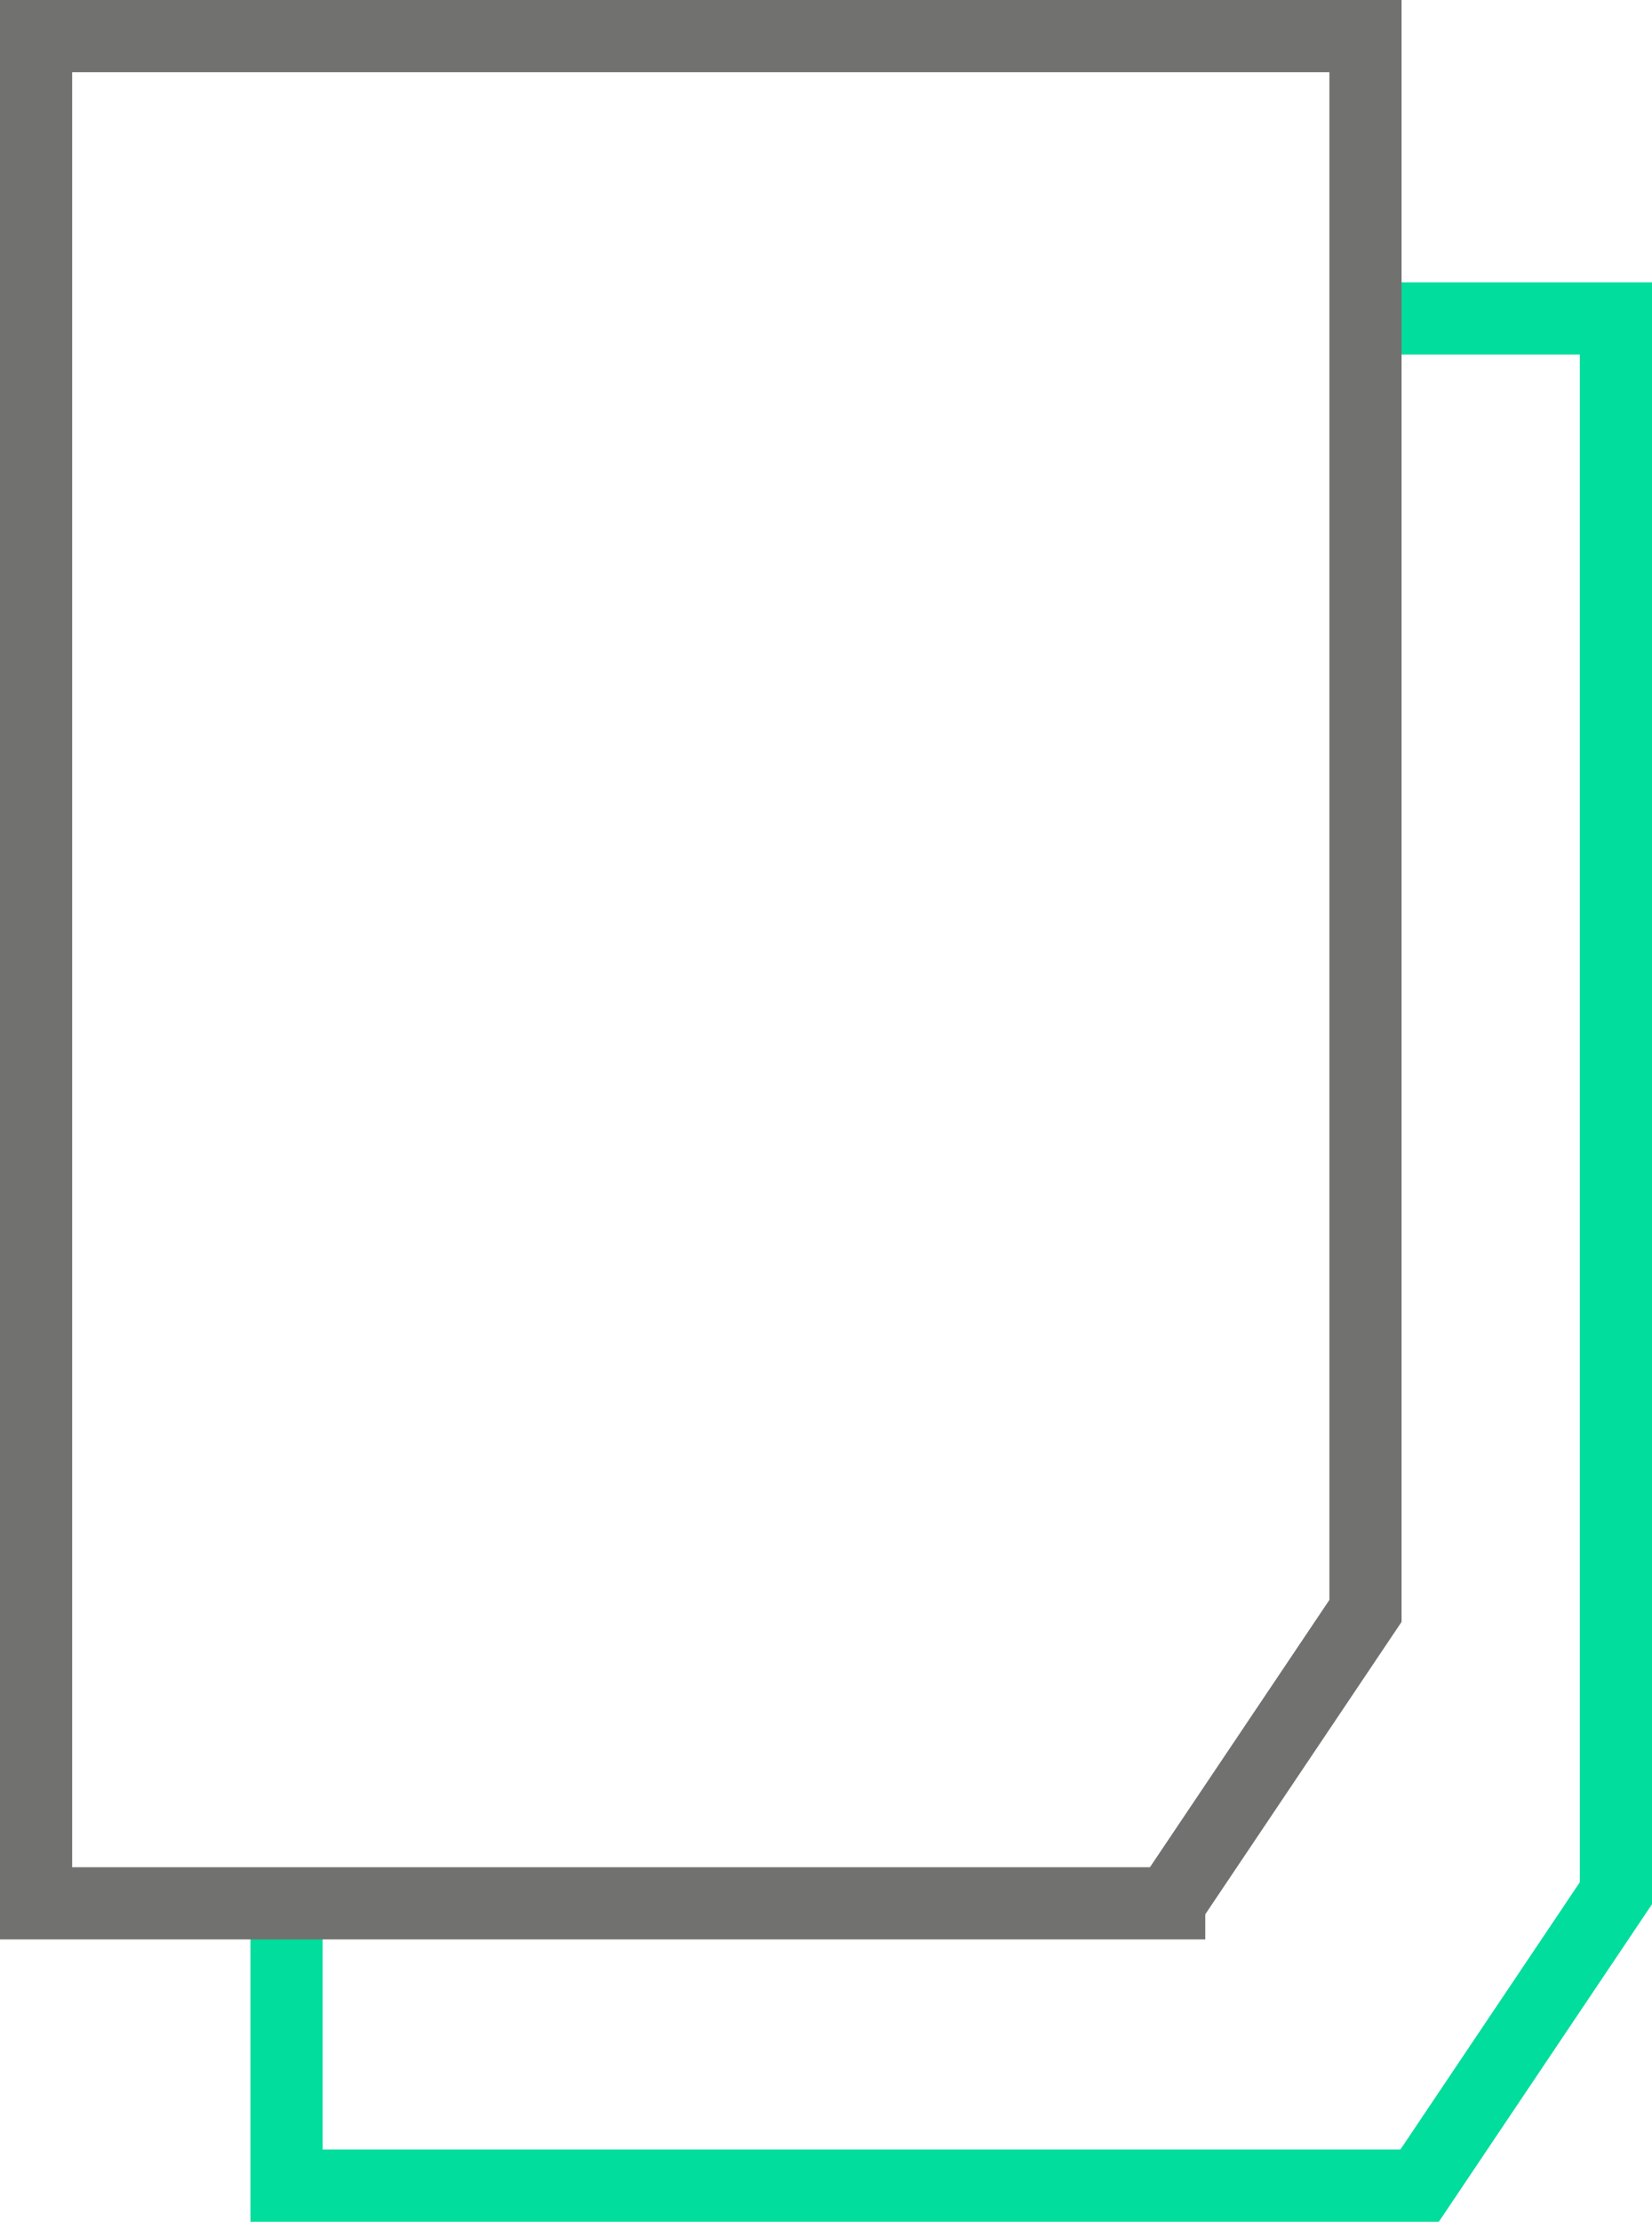 <svg data-name="Layer 12" xmlns="http://www.w3.org/2000/svg" viewBox="0 0 22.89 30.77"><title>document</title><path fill="none" stroke="#00dd9c" stroke-miterlimit="10" d="M18.92 4.41h3.47v21.81l-2.72 4.05H3.97v-3.91"/><path fill="none" stroke="#717170" stroke-miterlimit="10" d="M16.2 26.36H.5V.5h18.42v21.81l-2.72 4.05z"/></svg>